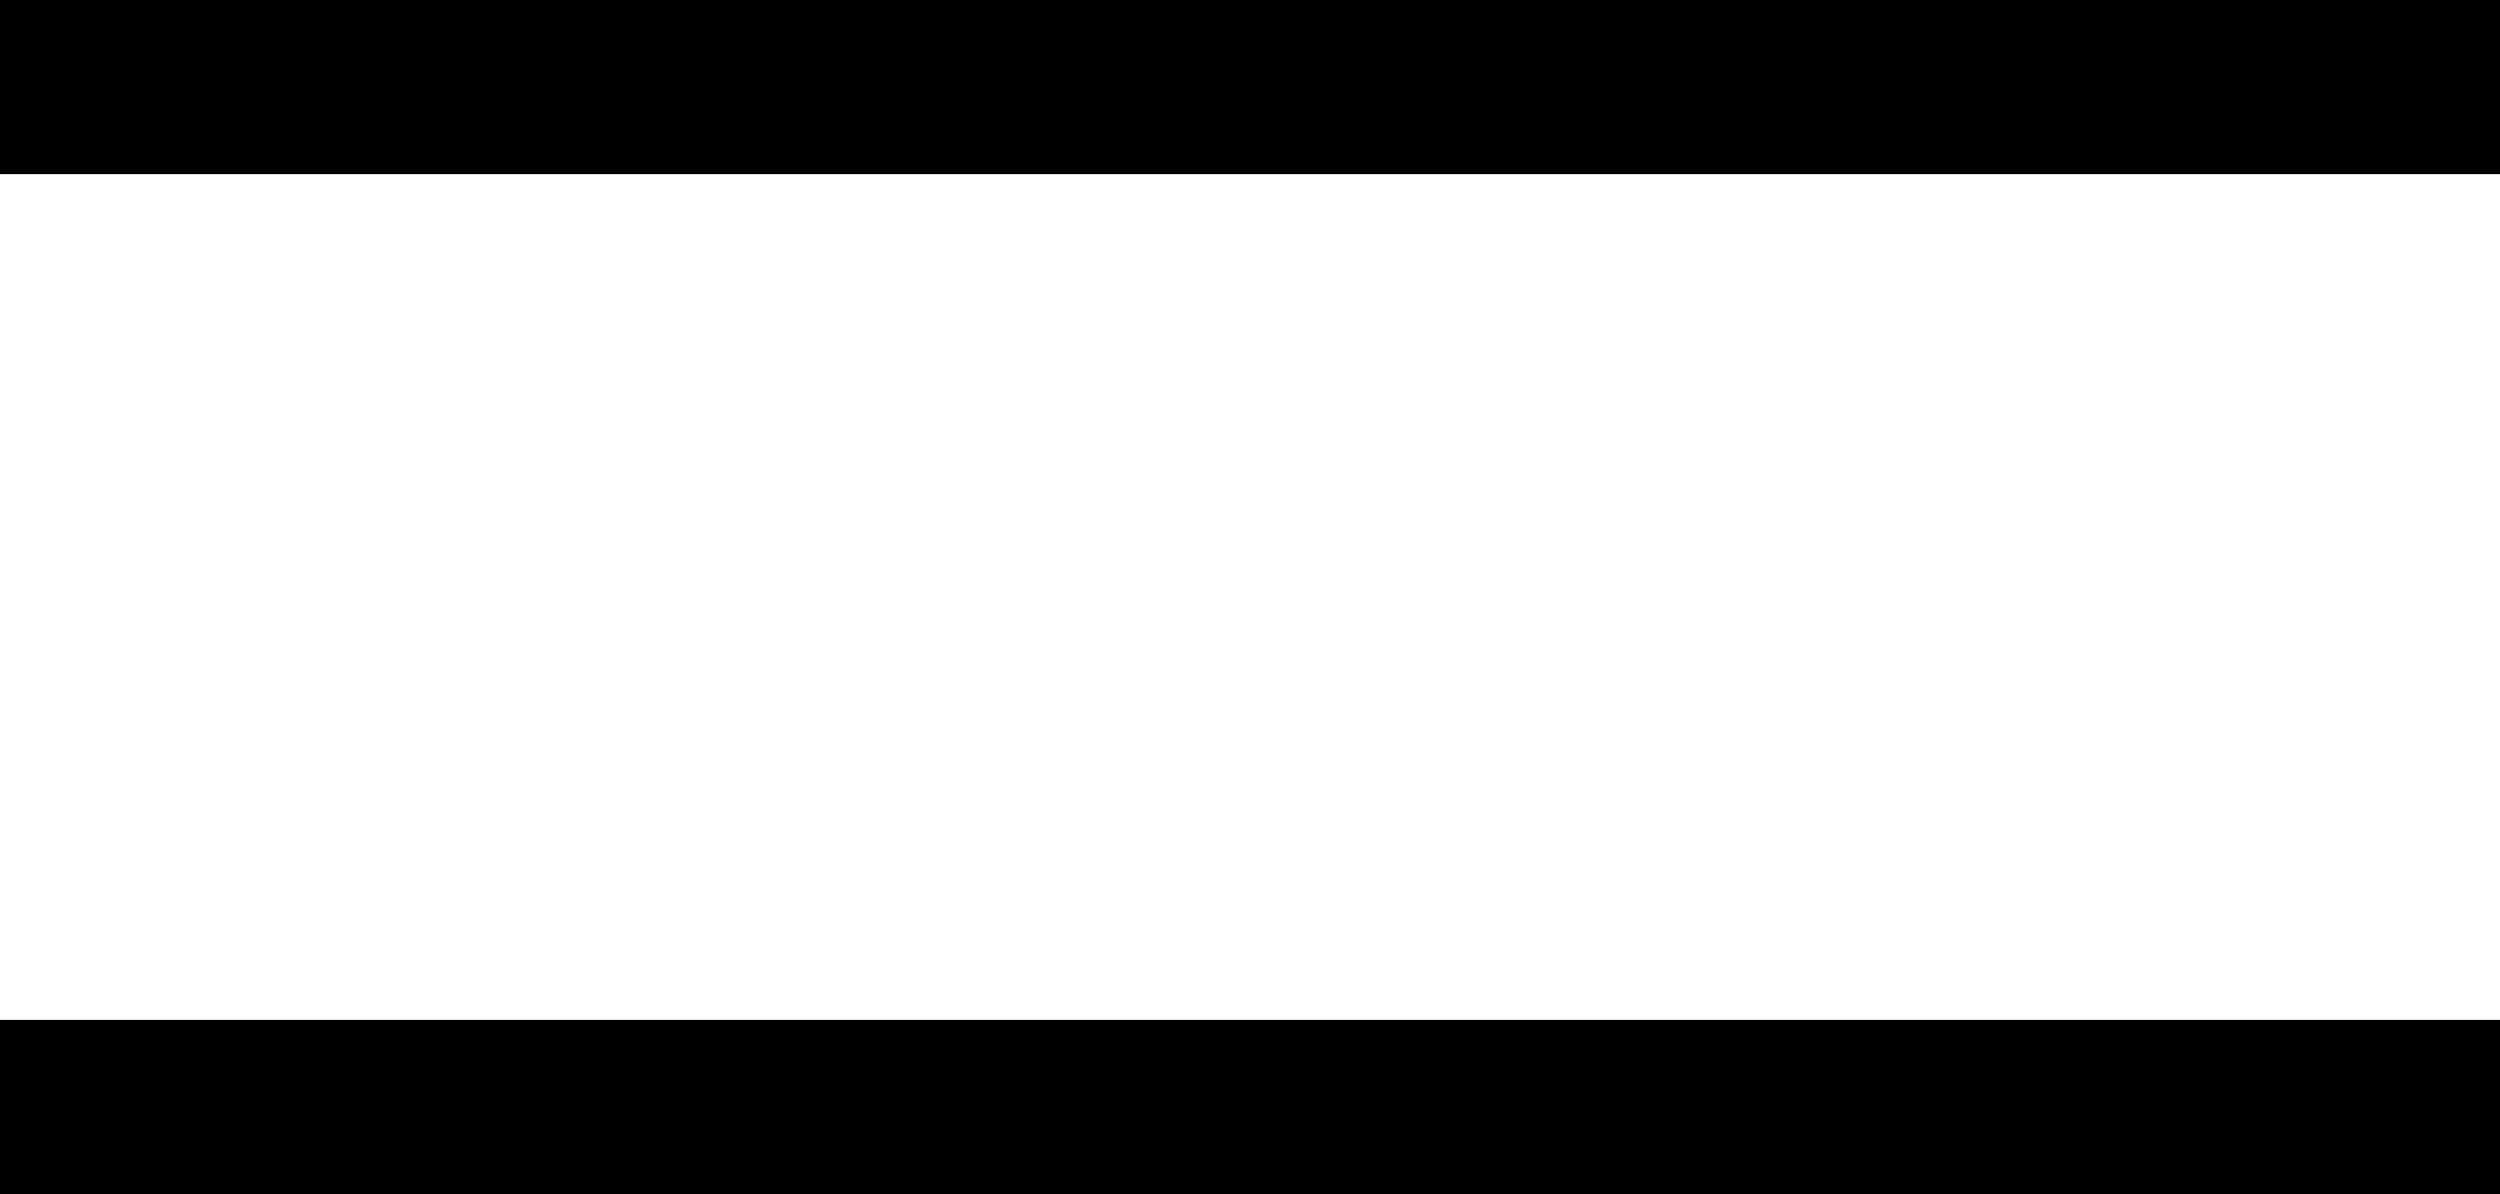 <?xml version="1.0" encoding="utf-8"?>
<!-- Generator: Adobe Illustrator 25.2.3, SVG Export Plug-In . SVG Version: 6.00 Build 0)  -->
<svg version="1.1" id="Layer_1" xmlns="http://www.w3.org/2000/svg" xmlns:xlink="http://www.w3.org/1999/xlink" x="0px" y="0px"
	 viewBox="0 0 100.5 48" style="enable-background:new 0 0 100.5 48;" xml:space="preserve">
<rect width="100.5" height="7"/>
<rect y="41" width="100.5" height="7"/>
</svg>
